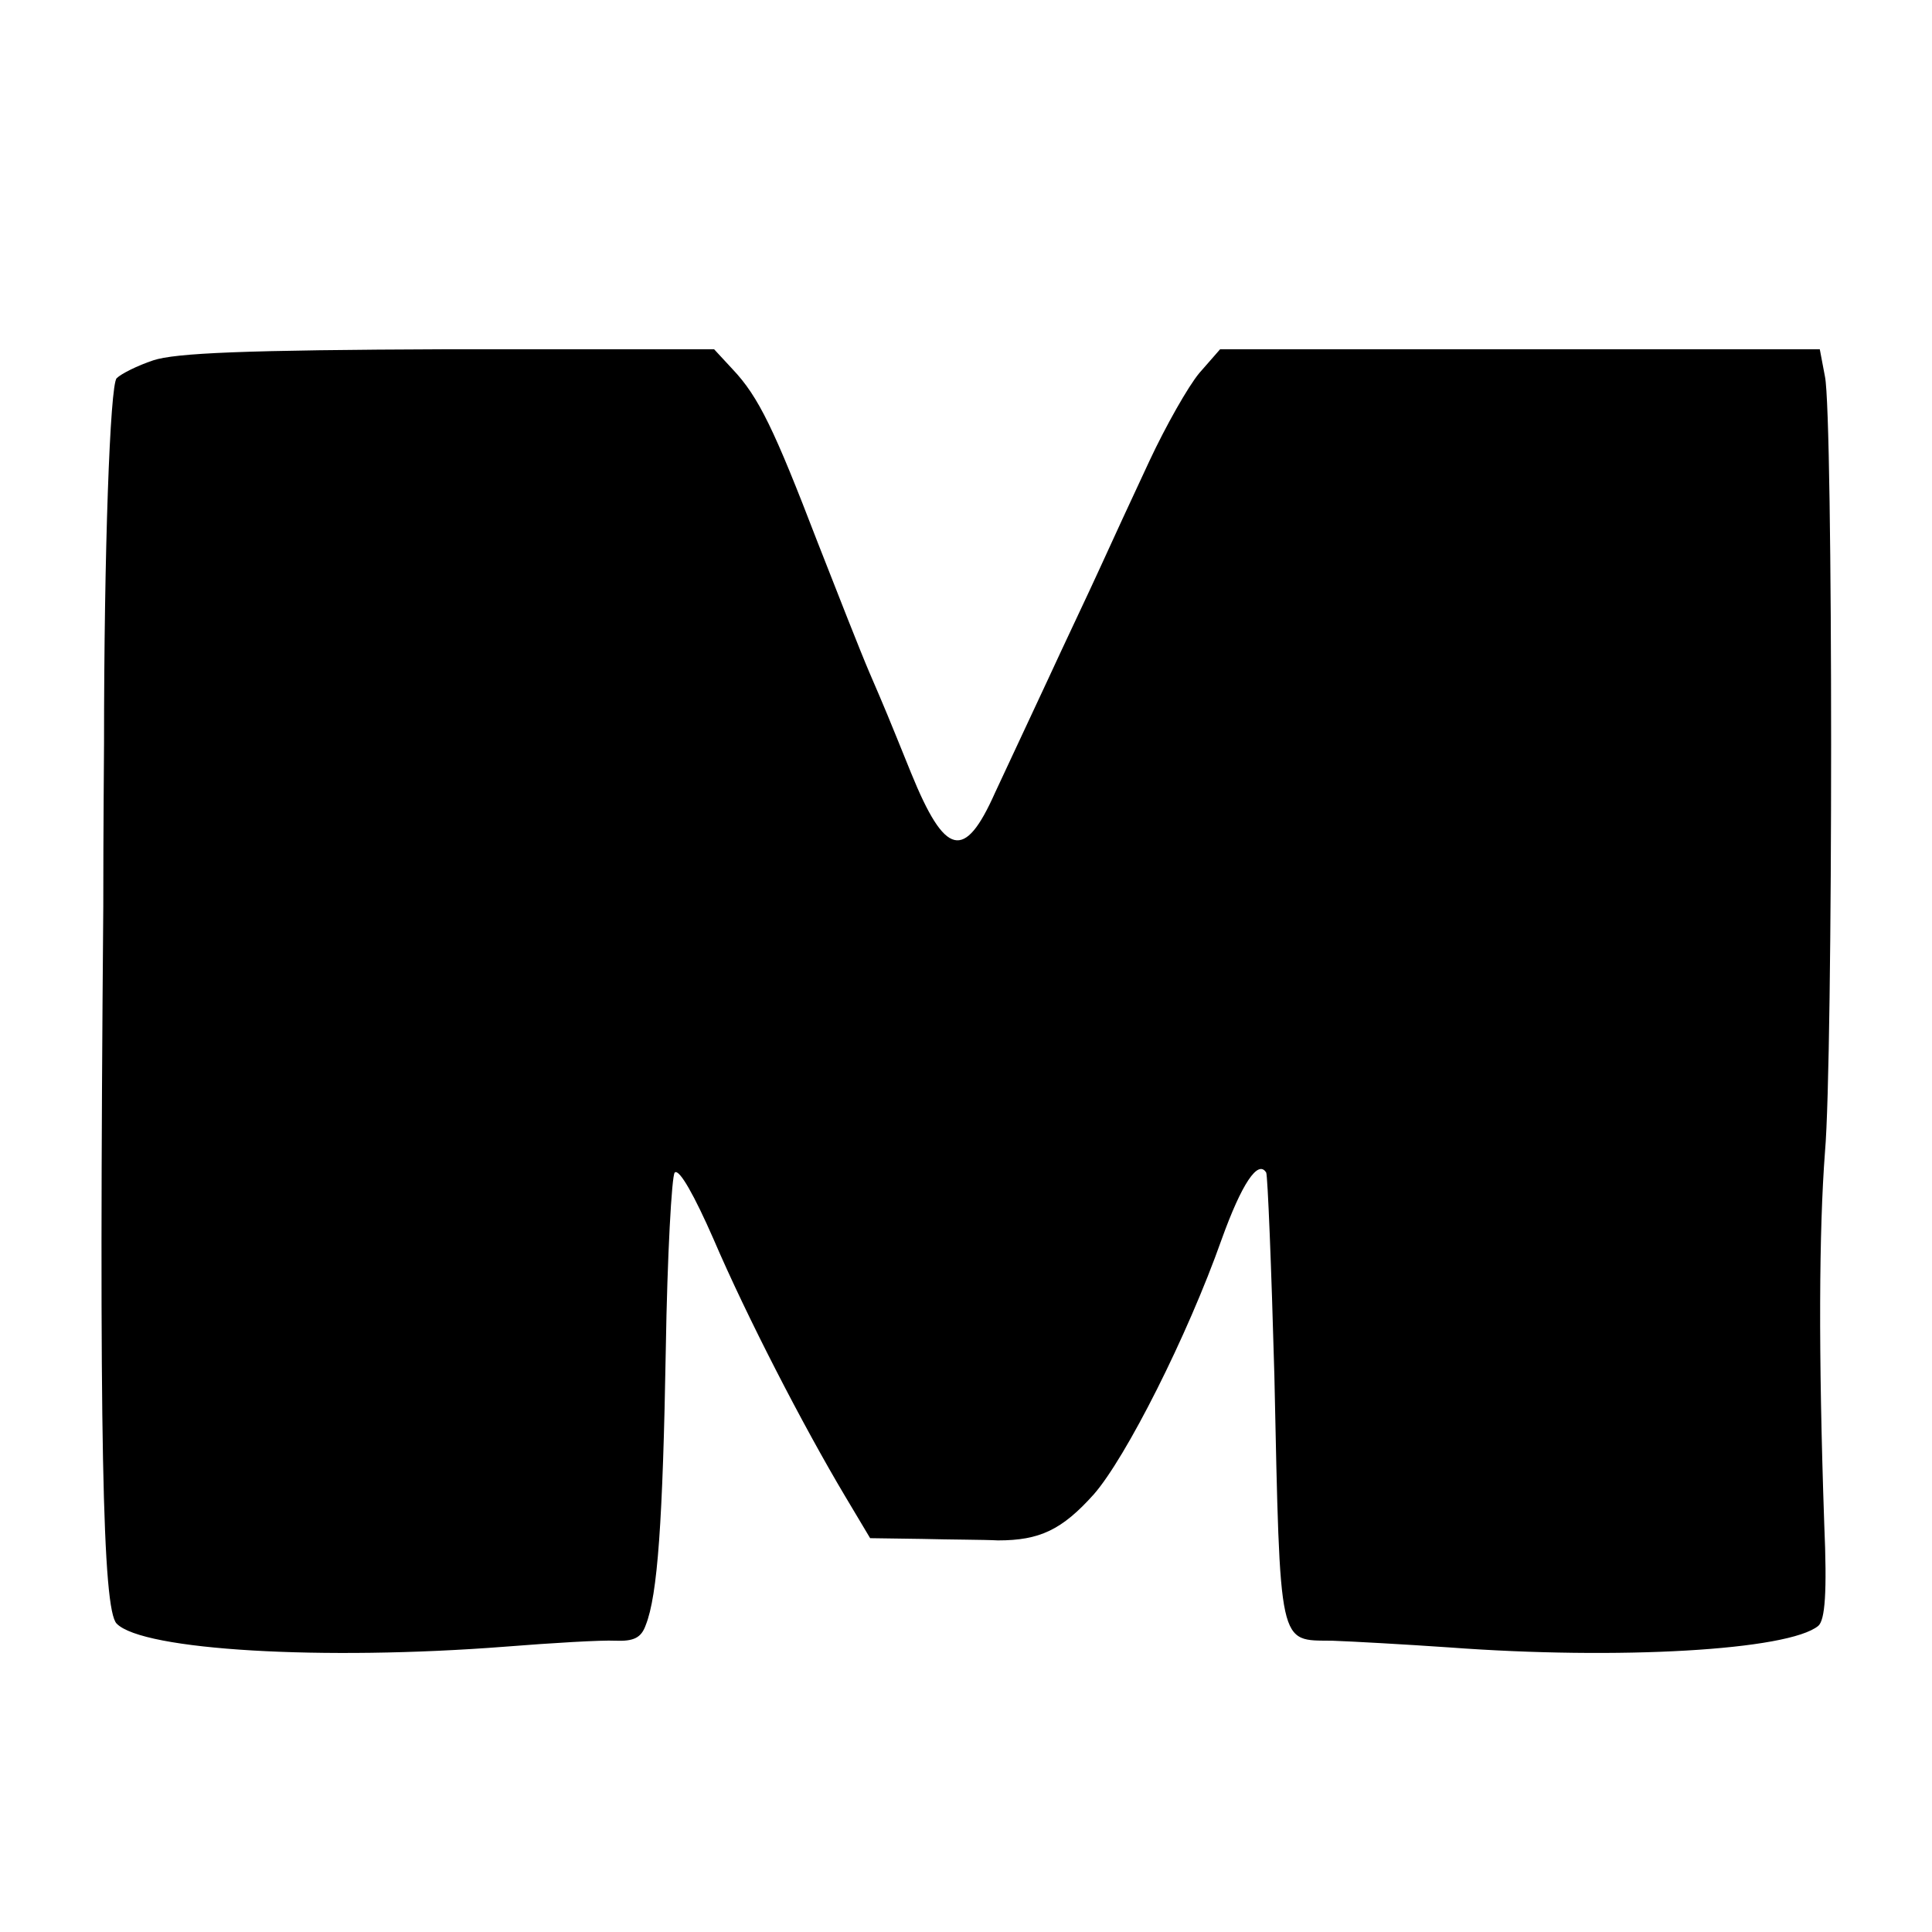 <?xml version="1.0" standalone="no"?>
<!DOCTYPE svg PUBLIC "-//W3C//DTD SVG 20010904//EN"
 "http://www.w3.org/TR/2001/REC-SVG-20010904/DTD/svg10.dtd">
<svg version="1.0" xmlns="http://www.w3.org/2000/svg"
 width="260pt" height="260pt" viewBox="0 0 260 260"
 preserveAspectRatio="xMidYMid meet">
<g transform="translate(0,260) scale(0.1,-0.1)"
fill="#000000" stroke="none">
<path d="M206 2115 c-21 -7 -43 -18 -49 -24 -9 -9 -17 -235 -17 -491 0 -14 -1
-113 -1 -220 -6 -715 -1 -946 18 -965 35 -36 278 -50 523 -31 63 5 130 9 148
8 25 -1 35 4 41 21 16 40 23 140 27 371 2 126 8 234 12 238 6 6 27 -32 52 -89
45 -105 121 -252 177 -346 l34 -57 70 -1 c38 -1 84 -1 102 -2 56 0 86 14 129
62 43 49 126 213 172 343 27 75 49 108 60 90 2 -4 7 -127 11 -273 8 -371 5
-356 78 -357 28 -1 99 -5 157 -9 228 -17 457 -4 497 29 9 8 12 44 8 137 -8
233 -7 395 1 501 11 125 11 989 0 1043 l-7 37 -404 0 -403 0 -28 -32 c-15 -18
-45 -71 -67 -118 -22 -47 -52 -112 -67 -145 -15 -33 -47 -100 -70 -150 -23
-49 -55 -118 -71 -152 -41 -92 -67 -86 -113 27 -32 79 -34 84 -56 135 -12 28
-43 107 -70 176 -58 151 -79 195 -114 232 l-25 27 -358 0 c-274 -1 -367 -5
-397 -15z"/>
</g>
</svg>
